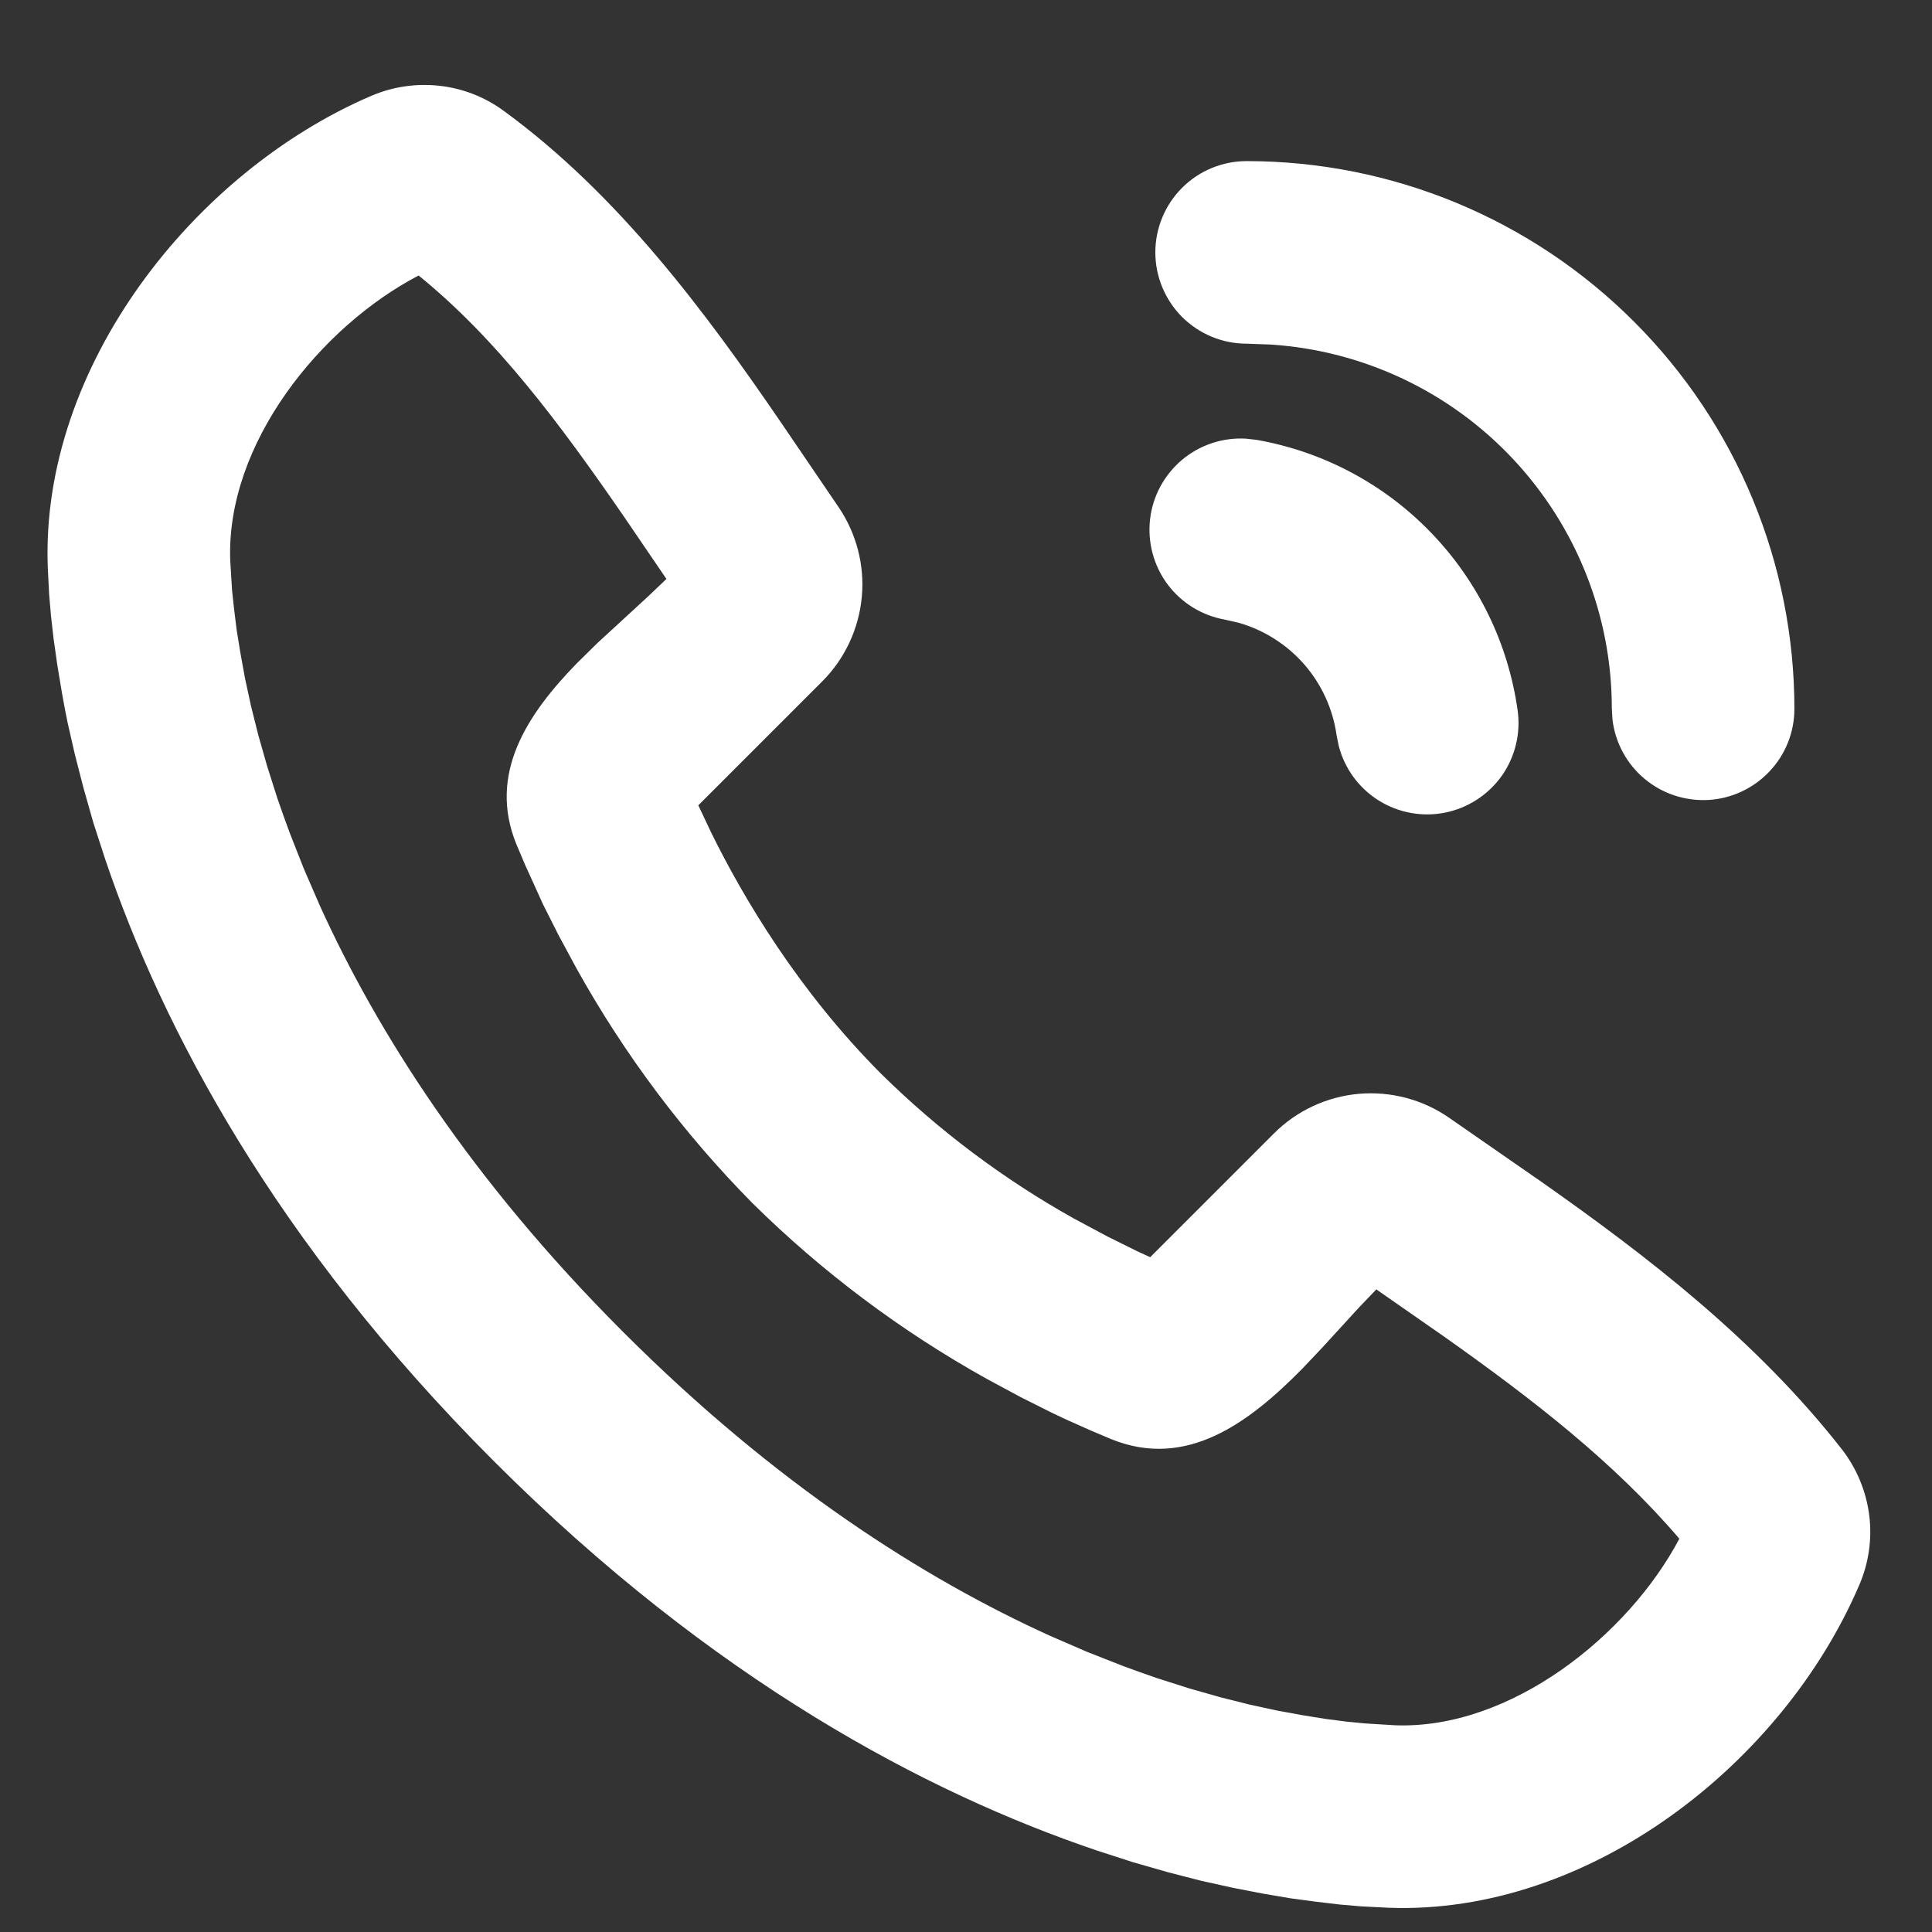 <svg width="18" height="18" viewBox="0 0 18 18" fill="none" xmlns="http://www.w3.org/2000/svg">
    <rect x="0" y="0" width="18" height="18" fill="#333333" stroke="none"/>
    <path
        d="M4.688 1.029C5.763 1.812 6.576 2.913 7.268 3.924L7.811 4.722C7.979 4.968 8.057 5.266 8.029 5.563C8.001 5.86 7.871 6.138 7.66 6.349L6.506 7.503L6.628 7.761C6.925 8.364 7.439 9.233 8.212 10.007C8.746 10.533 9.348 10.985 10.002 11.351L10.314 11.518L10.592 11.656L10.716 11.713L11.869 10.56C12.081 10.348 12.36 10.218 12.658 10.191C12.957 10.165 13.255 10.243 13.501 10.414L14.363 11.012C15.343 11.701 16.366 12.486 17.162 13.505C17.299 13.682 17.386 13.893 17.415 14.115C17.443 14.337 17.411 14.563 17.322 14.768C16.61 16.43 14.809 17.844 12.935 17.774L12.68 17.761L12.482 17.744L12.262 17.718L12.023 17.686L11.764 17.642L11.486 17.588L11.192 17.523L10.881 17.443L10.553 17.349L10.211 17.238C8.641 16.706 6.648 15.66 4.603 13.615C2.559 11.571 1.513 9.578 0.981 8.008L0.87 7.666L0.777 7.338L0.697 7.027L0.63 6.733C0.611 6.641 0.593 6.548 0.577 6.455L0.534 6.196L0.5 5.957L0.475 5.738L0.458 5.539L0.445 5.284C0.376 3.416 1.806 1.602 3.459 0.893C3.658 0.808 3.876 0.775 4.092 0.799C4.307 0.822 4.513 0.902 4.688 1.029ZM3.9 2.567C2.988 3.043 2.105 4.132 2.145 5.221L2.162 5.5L2.181 5.675L2.205 5.87L2.24 6.085L2.283 6.321L2.338 6.575L2.406 6.847L2.488 7.135L2.585 7.44C2.621 7.543 2.658 7.65 2.699 7.759L2.83 8.092L2.98 8.438C3.514 9.614 4.385 10.99 5.808 12.412C7.23 13.834 8.606 14.706 9.782 15.24L10.128 15.39L10.461 15.521C10.57 15.562 10.677 15.599 10.78 15.635L11.085 15.732L11.374 15.814L11.645 15.882L11.899 15.937L12.134 15.98L12.351 16.015L12.546 16.04L12.72 16.057L12.999 16.074C14.074 16.114 15.171 15.236 15.646 14.336C15.04 13.626 14.288 13.043 13.459 12.456L12.823 12.013L12.661 12.182L12.316 12.559L12.133 12.752C11.634 13.259 11.053 13.691 10.355 13.409L10.163 13.328L9.928 13.223L9.797 13.161L9.51 13.017L9.194 12.847C8.395 12.402 7.661 11.852 7.011 11.21C6.368 10.559 5.818 9.825 5.373 9.026L5.203 8.711L5.058 8.423L4.892 8.057L4.81 7.863C4.545 7.209 4.91 6.657 5.375 6.179L5.565 5.992L6.039 5.556L6.209 5.394L5.807 4.804C5.209 3.937 4.625 3.154 3.899 2.566L3.9 2.567ZM11.609 4.087L11.707 4.098C12.327 4.207 12.895 4.509 13.332 4.962C13.769 5.414 14.051 5.993 14.139 6.615C14.17 6.831 14.117 7.05 13.992 7.228C13.866 7.405 13.677 7.528 13.464 7.571C13.251 7.614 13.029 7.573 12.845 7.458C12.66 7.342 12.527 7.16 12.473 6.95L12.453 6.852C12.419 6.608 12.315 6.379 12.154 6.193C11.992 6.007 11.78 5.871 11.543 5.803L11.412 5.773C11.198 5.735 11.007 5.617 10.877 5.443C10.748 5.269 10.69 5.052 10.715 4.837C10.74 4.621 10.847 4.424 11.013 4.284C11.179 4.145 11.392 4.074 11.609 4.087ZM11.615 1.501C12.968 1.501 14.266 2.038 15.223 2.996C16.181 3.953 16.718 5.251 16.718 6.604C16.718 6.821 16.635 7.03 16.486 7.187C16.337 7.345 16.134 7.44 15.918 7.453C15.701 7.465 15.488 7.395 15.322 7.256C15.155 7.117 15.049 6.919 15.023 6.704L15.017 6.604C15.018 5.74 14.689 4.909 14.098 4.278C13.508 3.648 12.7 3.266 11.838 3.21L11.615 3.202C11.389 3.202 11.173 3.112 11.013 2.953C10.854 2.793 10.764 2.577 10.764 2.351C10.764 2.126 10.854 1.909 11.013 1.75C11.173 1.59 11.389 1.501 11.615 1.501Z"
        fill="#FFF" />
</svg>